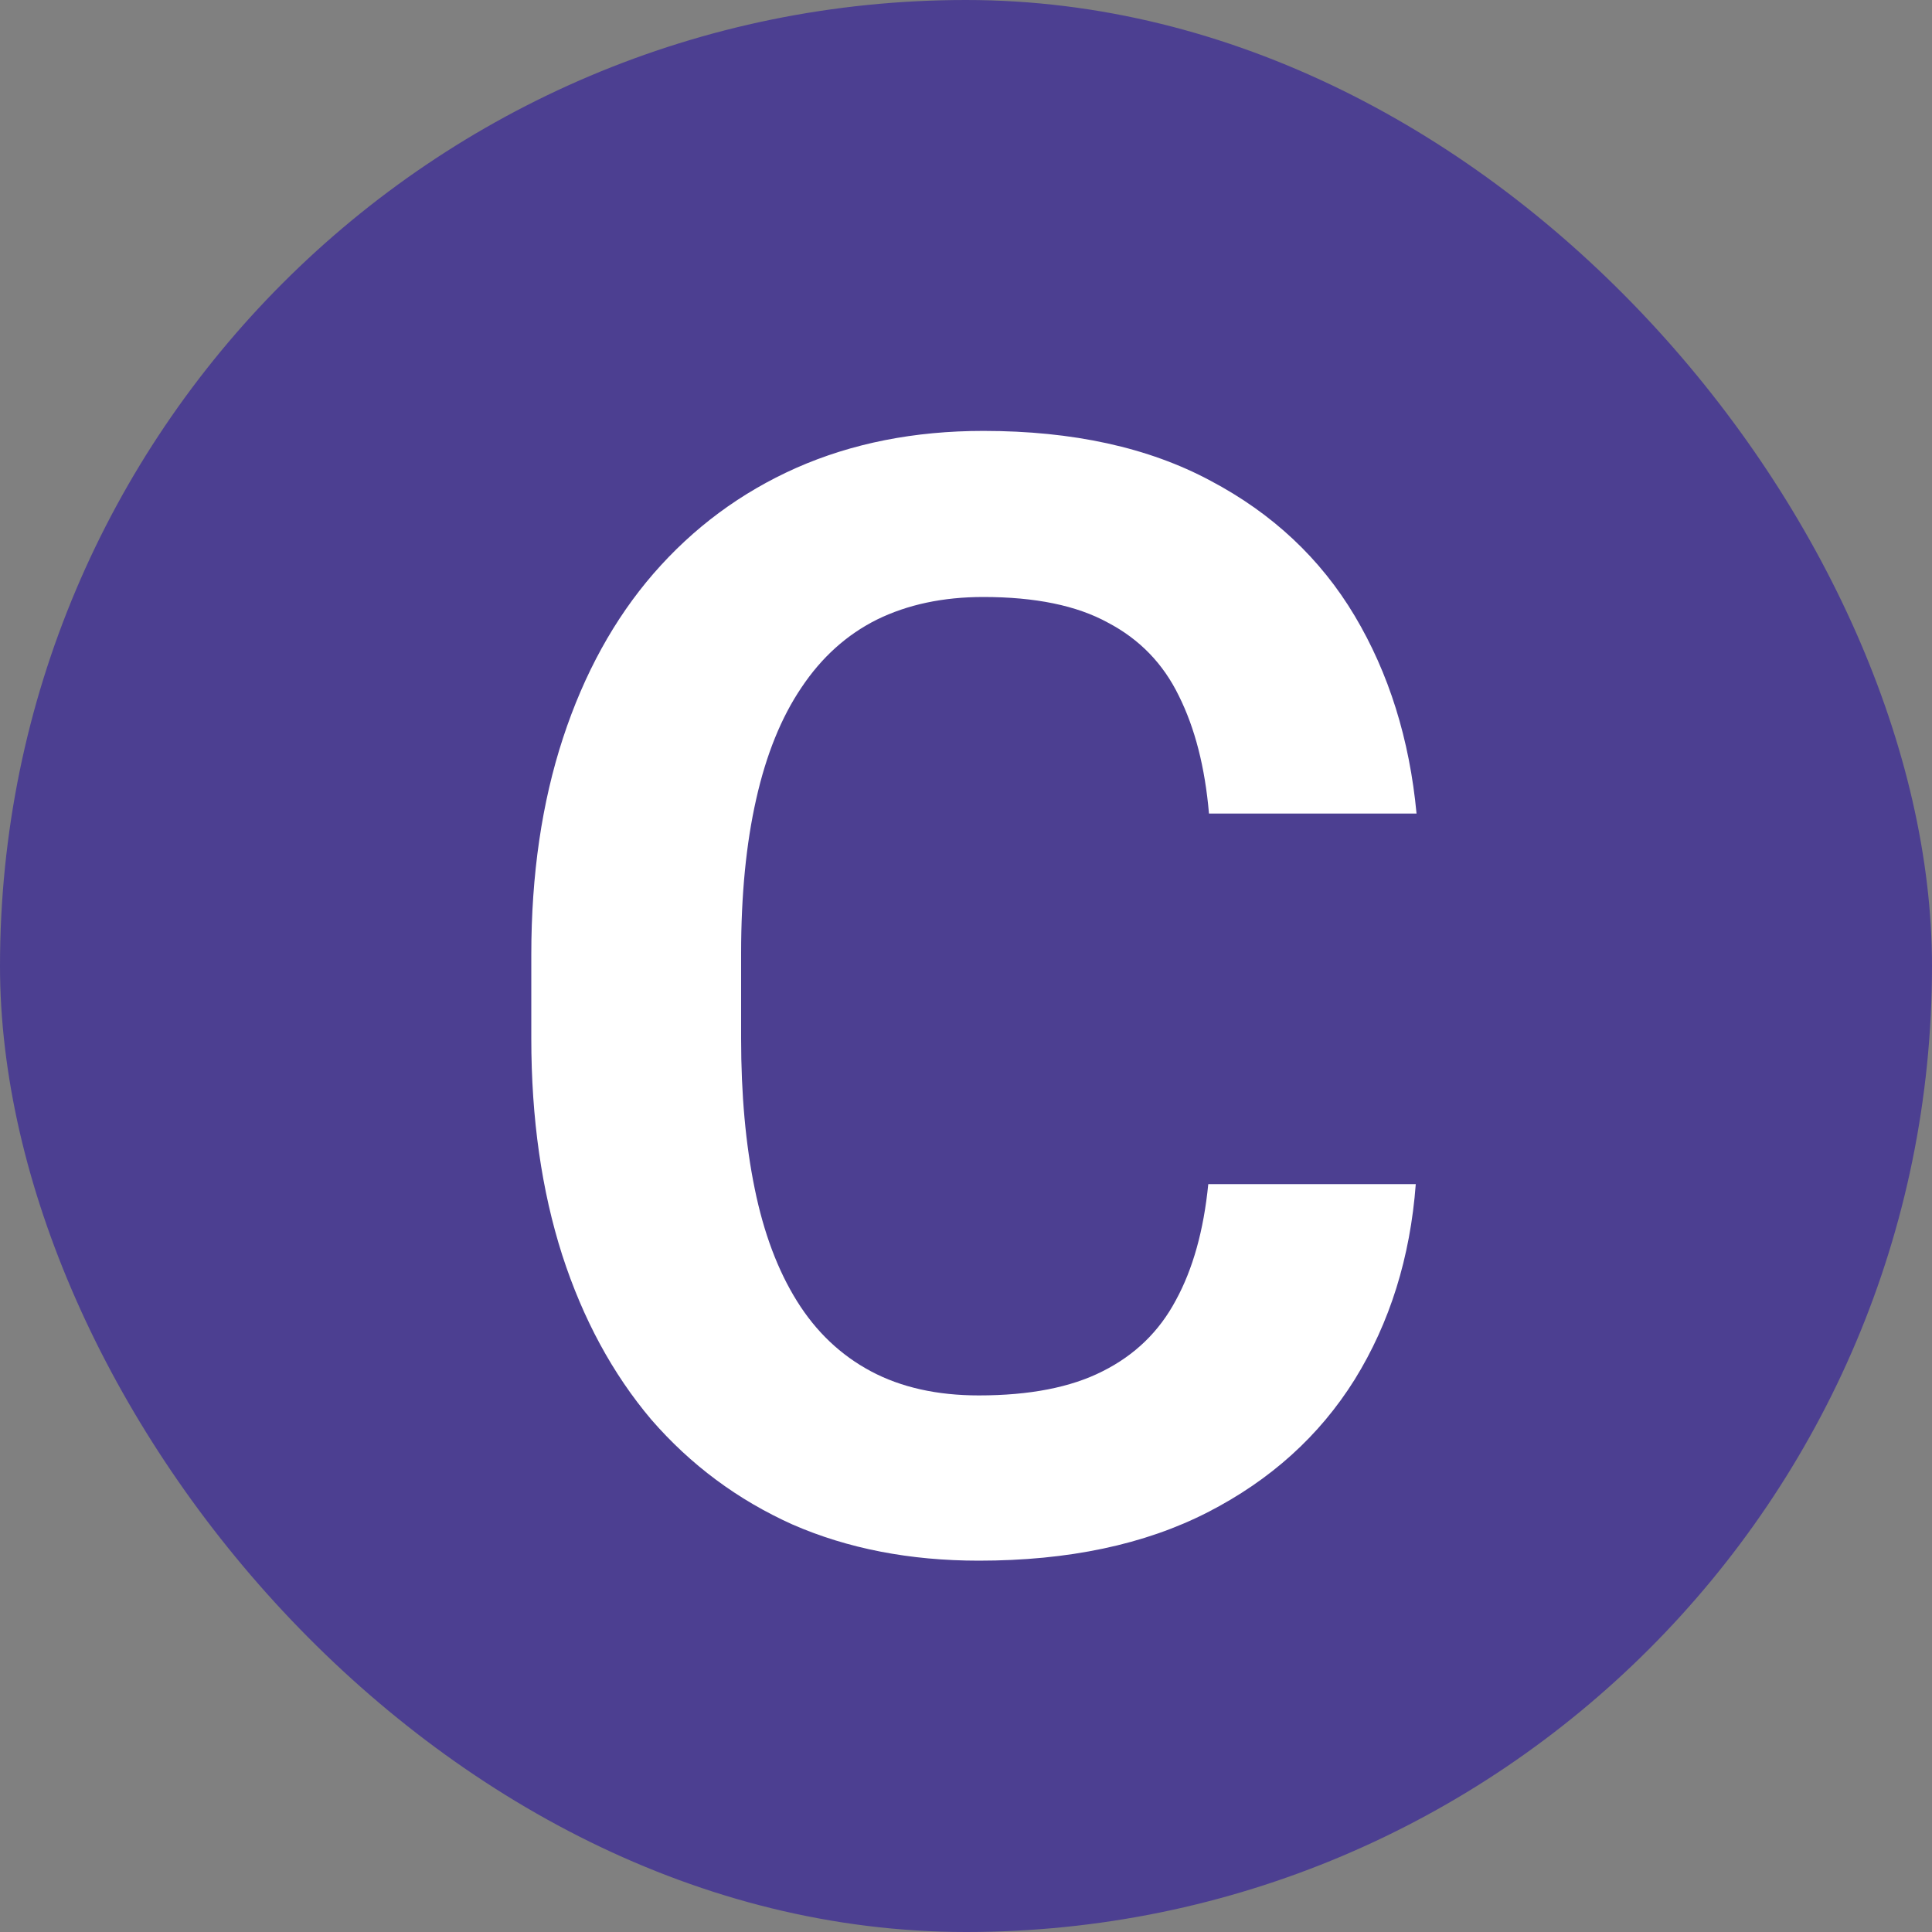 <svg width="30" height="30" viewBox="0 0 30 30" fill="none" xmlns="http://www.w3.org/2000/svg">
<rect x="0" y="0" width="30" height="30" fill="#808080" stroke="none"/>
<rect width="30" height="30" rx="15" fill="#4C3F91"/>
<path d="M18.762 18.387H21.984C21.898 19.527 21.582 20.539 21.035 21.422C20.488 22.297 19.727 22.984 18.75 23.484C17.773 23.984 16.59 24.234 15.199 24.234C14.129 24.234 13.164 24.047 12.305 23.672C11.453 23.289 10.723 22.746 10.113 22.043C9.512 21.332 9.051 20.48 8.73 19.488C8.41 18.488 8.25 17.367 8.25 16.125V14.824C8.25 13.582 8.414 12.461 8.742 11.461C9.07 10.461 9.539 9.609 10.148 8.906C10.766 8.195 11.504 7.648 12.363 7.266C13.23 6.883 14.199 6.691 15.27 6.691C16.66 6.691 17.836 6.949 18.797 7.465C19.758 7.973 20.504 8.672 21.035 9.562C21.566 10.453 21.887 11.477 21.996 12.633H18.773C18.711 11.914 18.555 11.305 18.305 10.805C18.062 10.305 17.695 9.926 17.203 9.668C16.719 9.402 16.074 9.27 15.27 9.27C14.645 9.27 14.094 9.387 13.617 9.621C13.148 9.855 12.758 10.207 12.445 10.676C12.133 11.137 11.898 11.715 11.742 12.41C11.586 13.098 11.508 13.895 11.508 14.801V16.125C11.508 16.992 11.578 17.77 11.719 18.457C11.859 19.145 12.078 19.727 12.375 20.203C12.672 20.68 13.055 21.043 13.523 21.293C13.992 21.543 14.551 21.668 15.199 21.668C15.988 21.668 16.629 21.543 17.121 21.293C17.621 21.043 18 20.676 18.258 20.191C18.523 19.707 18.691 19.105 18.762 18.387Z" fill="white"/>
</svg>
